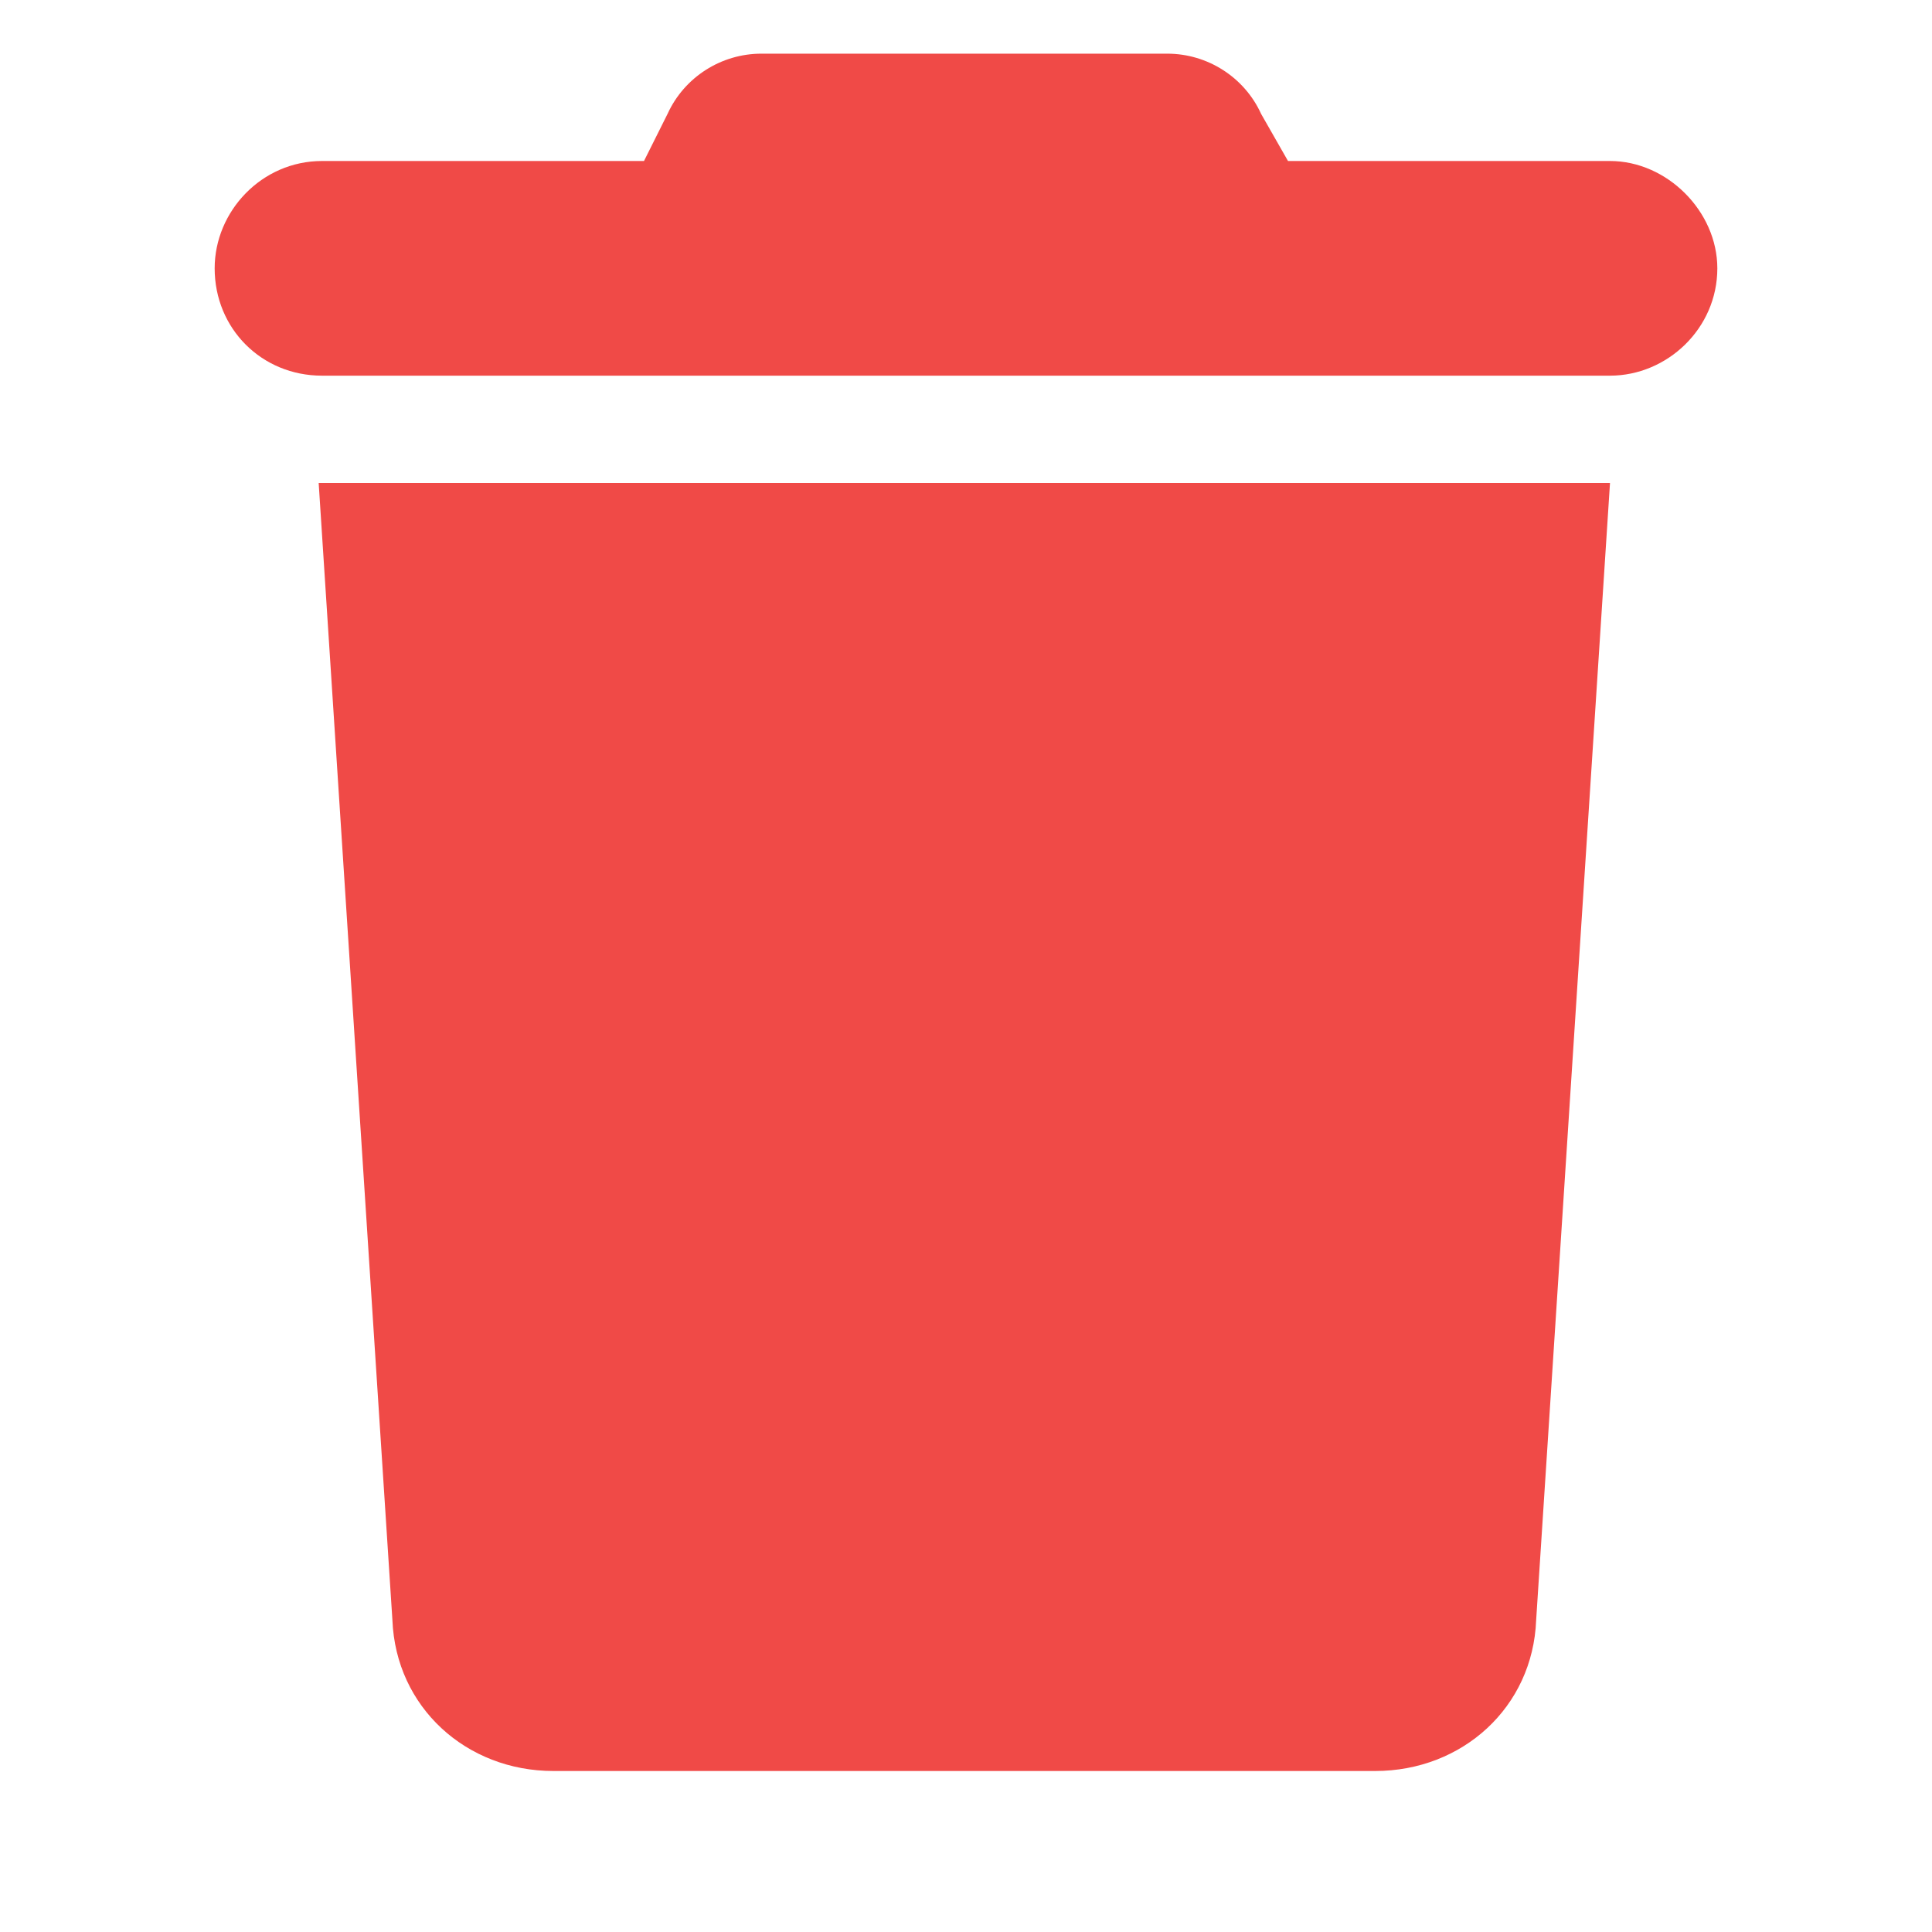 <svg width="18" height="18" viewBox="0 0 18 18" fill="none" xmlns="http://www.w3.org/2000/svg">
<path d="M6.219 1.062C6.375 0.719 6.719 0.5 7.094 0.5H10.875C11.25 0.5 11.594 0.719 11.75 1.062L12 1.5H15C15.531 1.5 16 1.969 16 2.5C16 3.062 15.531 3.5 15 3.5H3C2.438 3.5 2 3.062 2 2.5C2 1.969 2.438 1.5 3 1.5H6L6.219 1.062ZM14.312 15.094C14.281 15.906 13.625 16.5 12.812 16.5H5.156C4.344 16.5 3.688 15.906 3.656 15.094L2.969 4.5H15L14.312 15.094Z" fill="#F04A47"/>
</svg>
